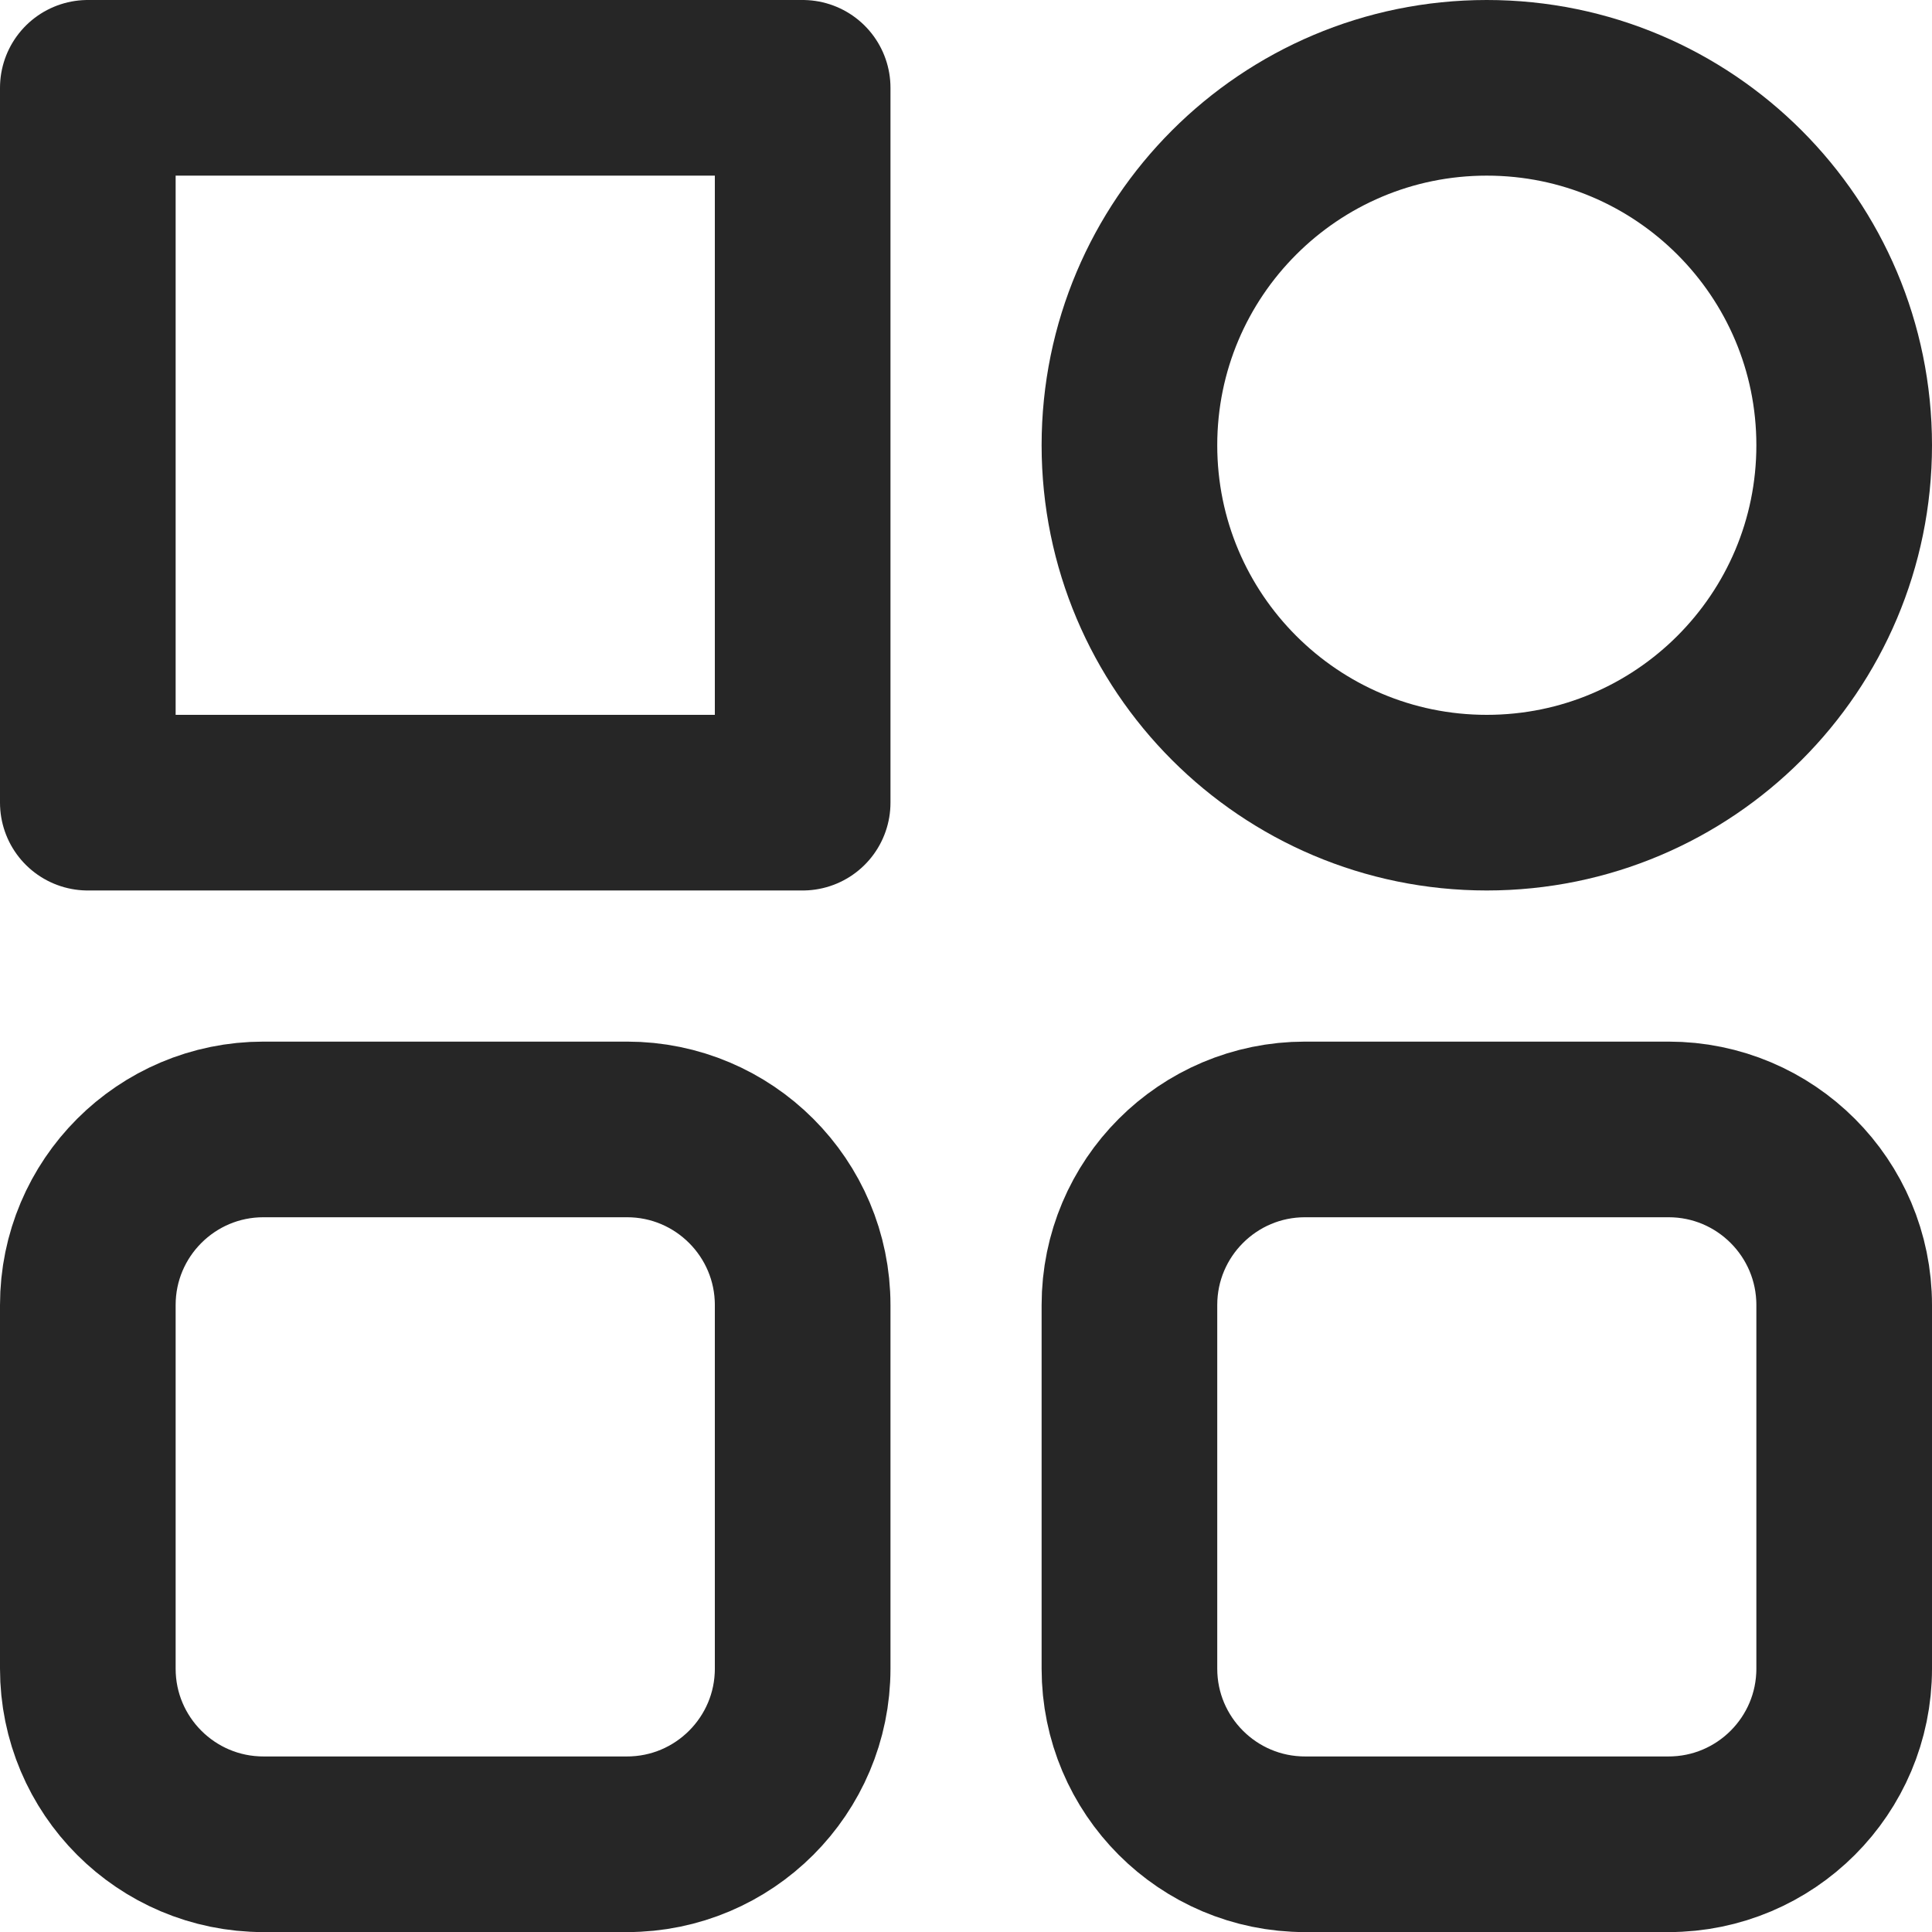 <svg width="22" height="22" viewBox="0 0 22 22" fill="none" xmlns="http://www.w3.org/2000/svg">
<path d="M9.14 1H1V9.14H9.14V1Z" stroke="#262626" stroke-width="2" stroke-linecap="round" stroke-linejoin="round"/>
<path d="M12.861 5.07C12.861 7.317 14.683 9.14 16.93 9.14C19.178 9.14 21 7.317 21 5.07C21 2.822 19.178 1 16.93 1C14.683 1 12.861 2.822 12.861 5.07Z" stroke="#262626" stroke-width="2" stroke-linecap="round" stroke-linejoin="round"/>
<path d="M19 12.861H14.861C13.756 12.861 12.861 13.757 12.861 14.861V19.001C12.861 20.105 13.756 21.001 14.861 21.001H19C20.105 21.001 21 20.105 21 19.001V14.861C21 13.757 20.105 12.861 19 12.861Z" stroke="#262626" stroke-width="2" stroke-linecap="round" stroke-linejoin="round"/>
<path d="M7.14 12.861H3C1.895 12.861 1 13.757 1 14.861V19.001C1 20.105 1.895 21.001 3 21.001H7.14C8.244 21.001 9.14 20.105 9.14 19.001V14.861C9.14 13.757 8.244 12.861 7.14 12.861Z" stroke="#262626" stroke-width="2" stroke-linecap="round" stroke-linejoin="round"/>
</svg>
